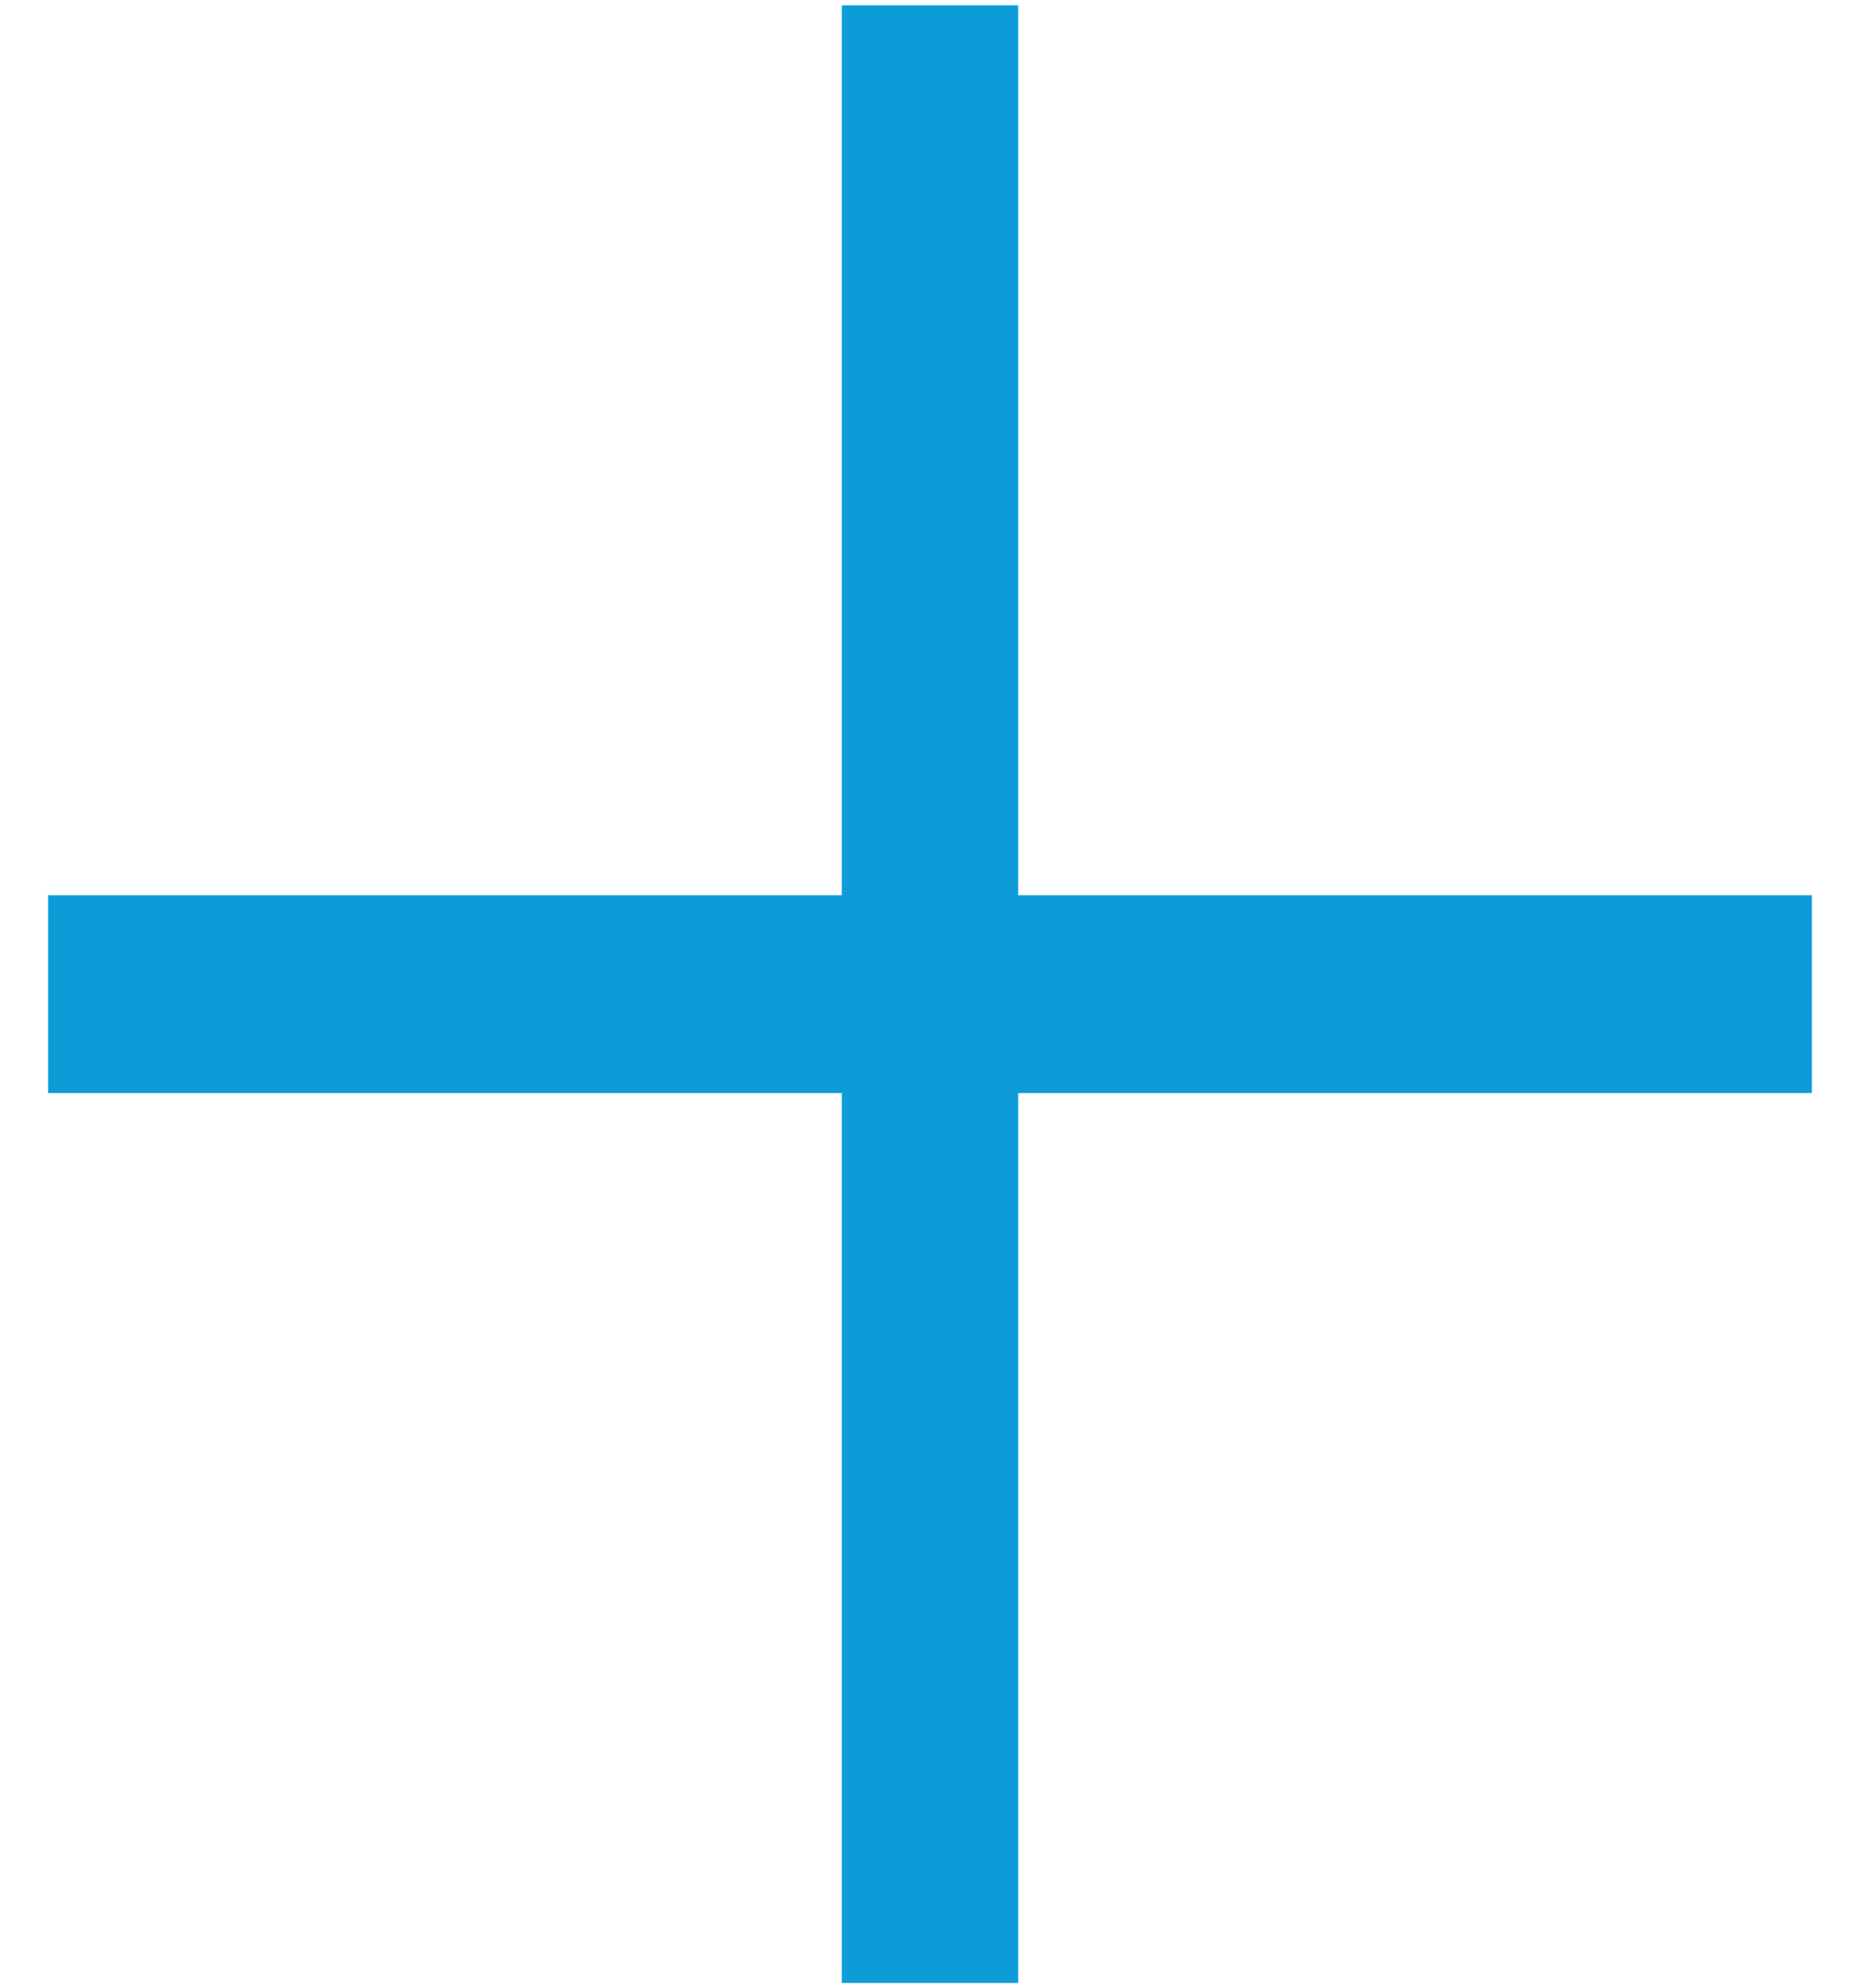 <svg width="29" height="31" viewBox="0 0 29 31" fill="none" xmlns="http://www.w3.org/2000/svg">
<path fill-rule="evenodd" clip-rule="evenodd" d="M15.875 13.958H28.25V17.042H15.875V30.917H13.125V17.042H0.75V13.958H13.125V0.083H15.875V13.958Z" fill="#0E9CD8"/>
</svg>
